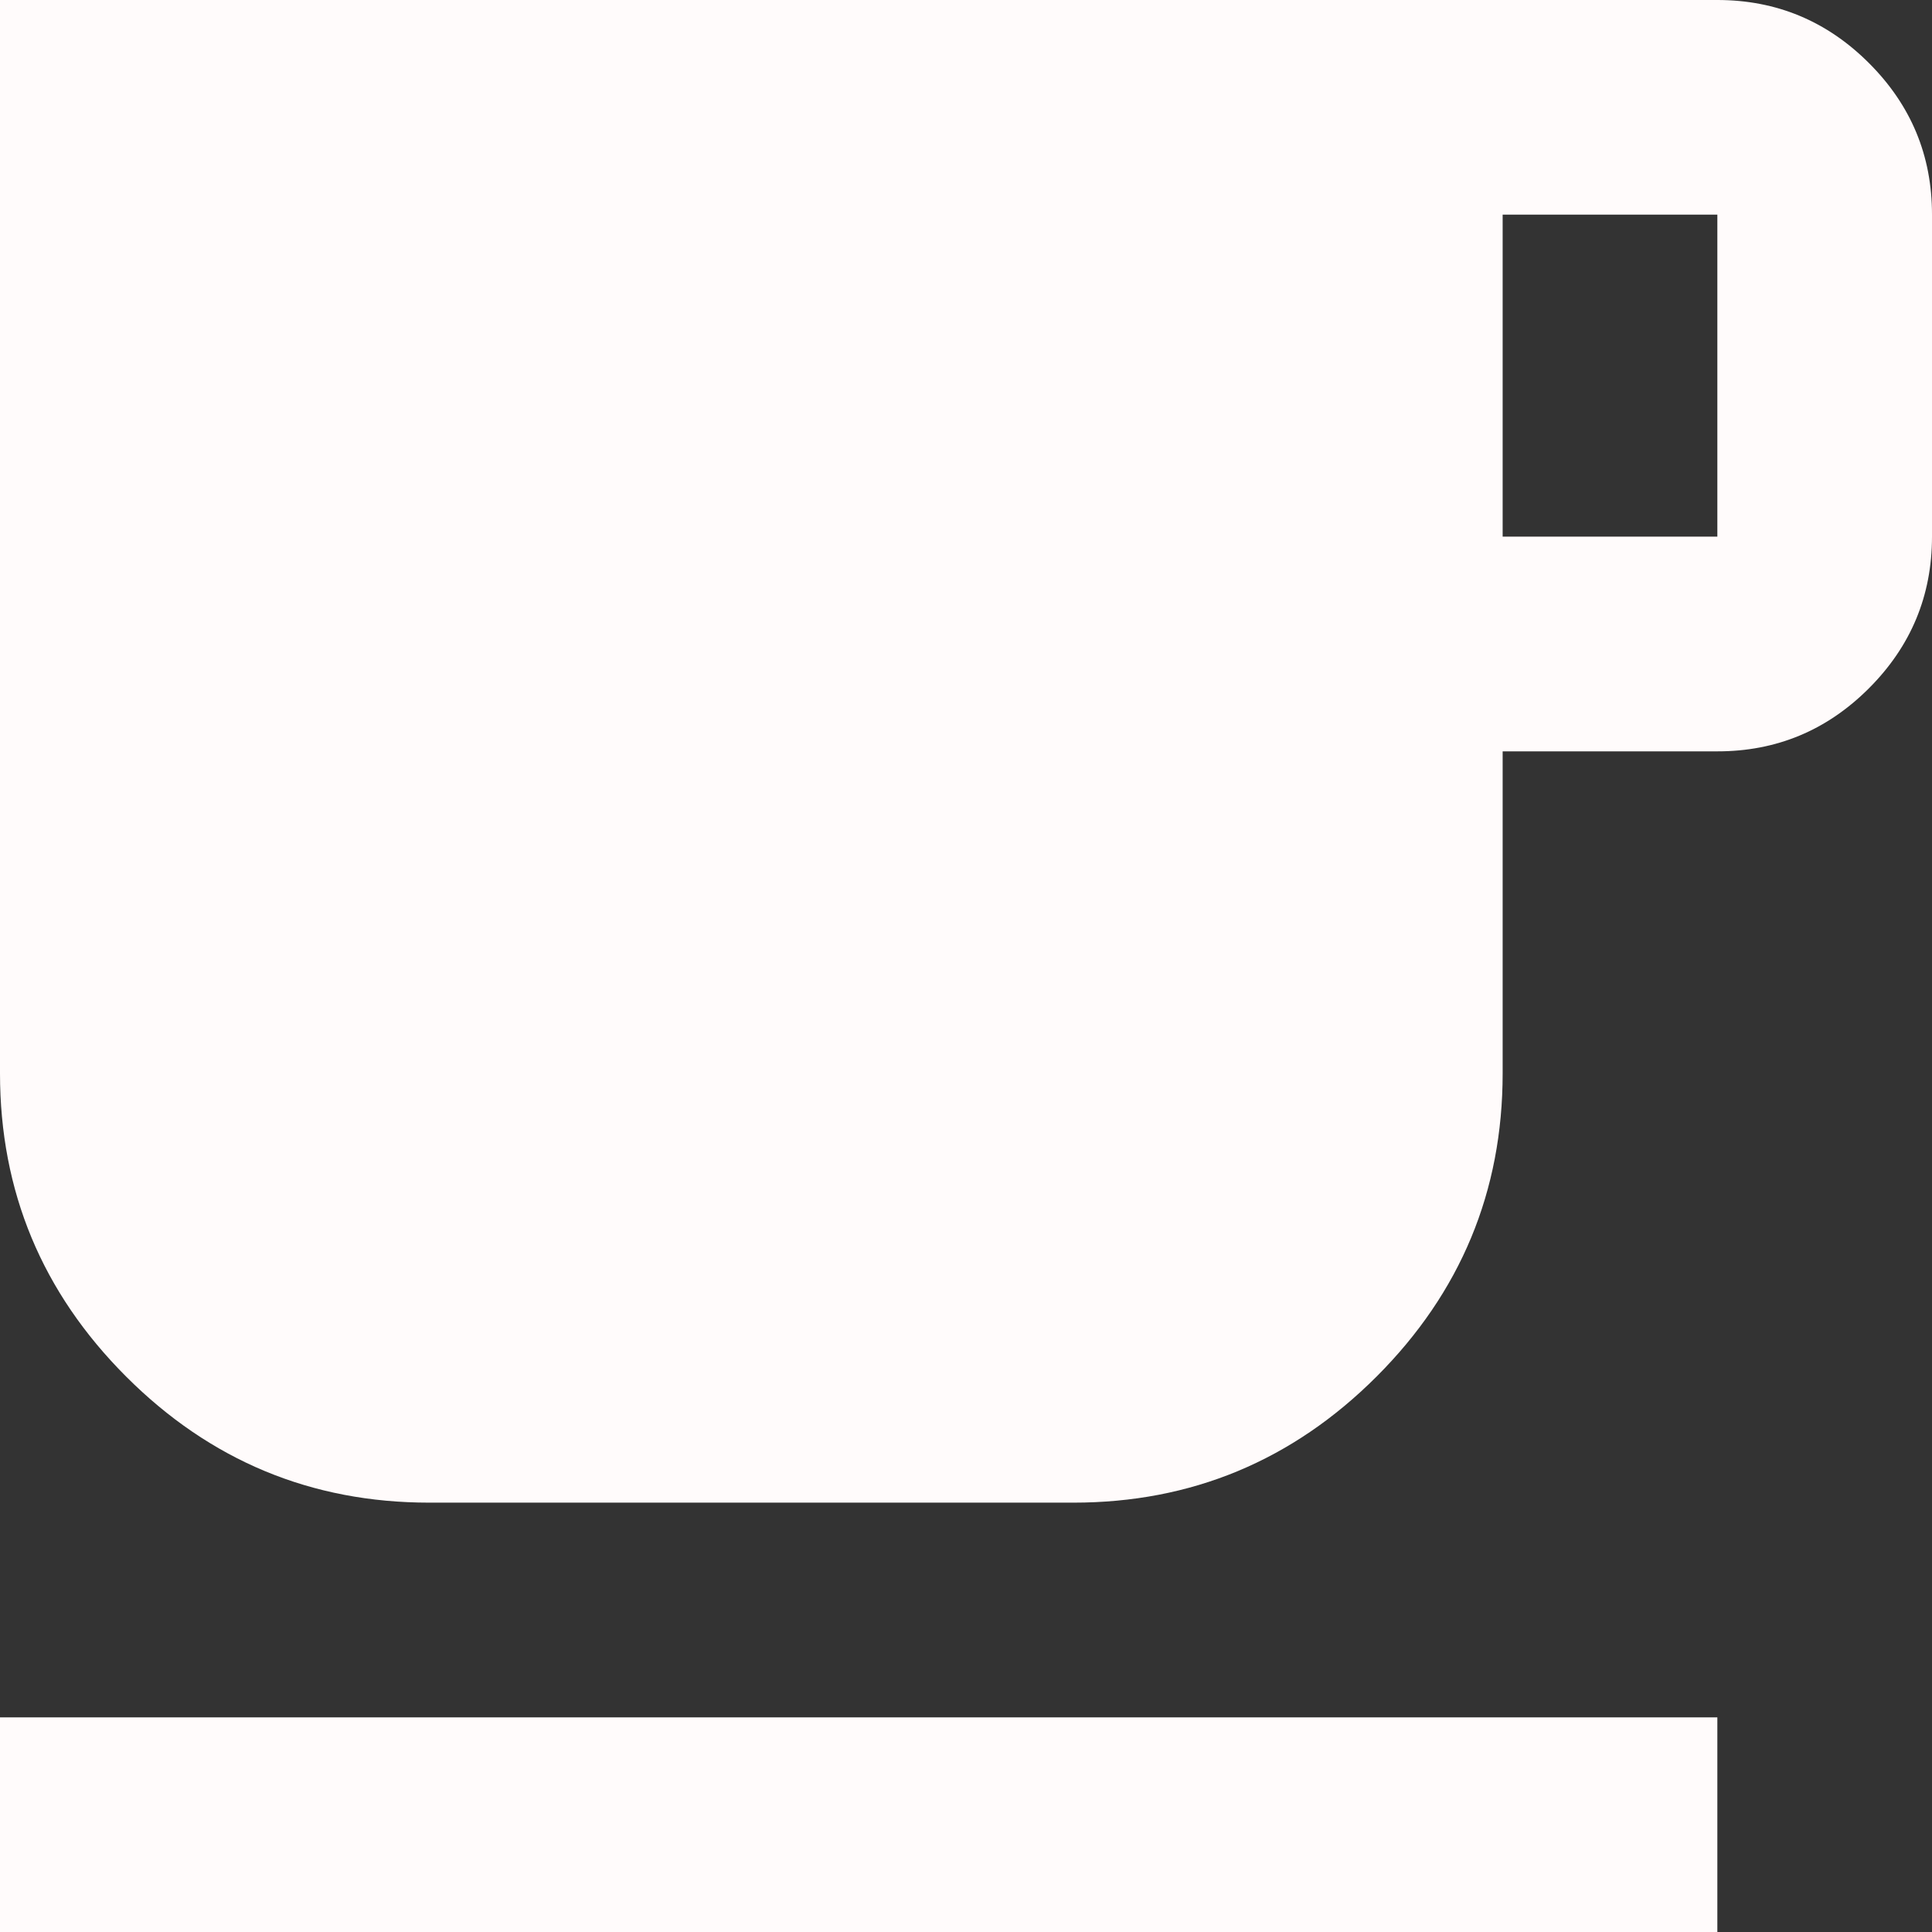 <svg width="39" height="39" viewBox="0 0 39 39" fill="none" xmlns="http://www.w3.org/2000/svg">
<rect x="0" y="0" width="39" height="39" fill="#333333" stroke="none"/>
<path d="M0 39V34.667H34.667V39H0ZM8.667 30.333C6.283 30.333 4.243 29.485 2.546 27.788C0.849 26.09 0 24.05 0 21.667V0H34.667C35.858 0 36.879 0.425 37.728 1.274C38.578 2.123 39.001 3.143 39 4.333V10.833C39 12.025 38.575 13.046 37.726 13.895C36.877 14.744 35.857 15.168 34.667 15.167H30.333V21.667C30.333 24.05 29.485 26.09 27.788 27.788C26.09 29.485 24.05 30.333 21.667 30.333H8.667ZM30.333 10.833H34.667V4.333H30.333V10.833Z" fill="#FFFBFB"/>
</svg>
